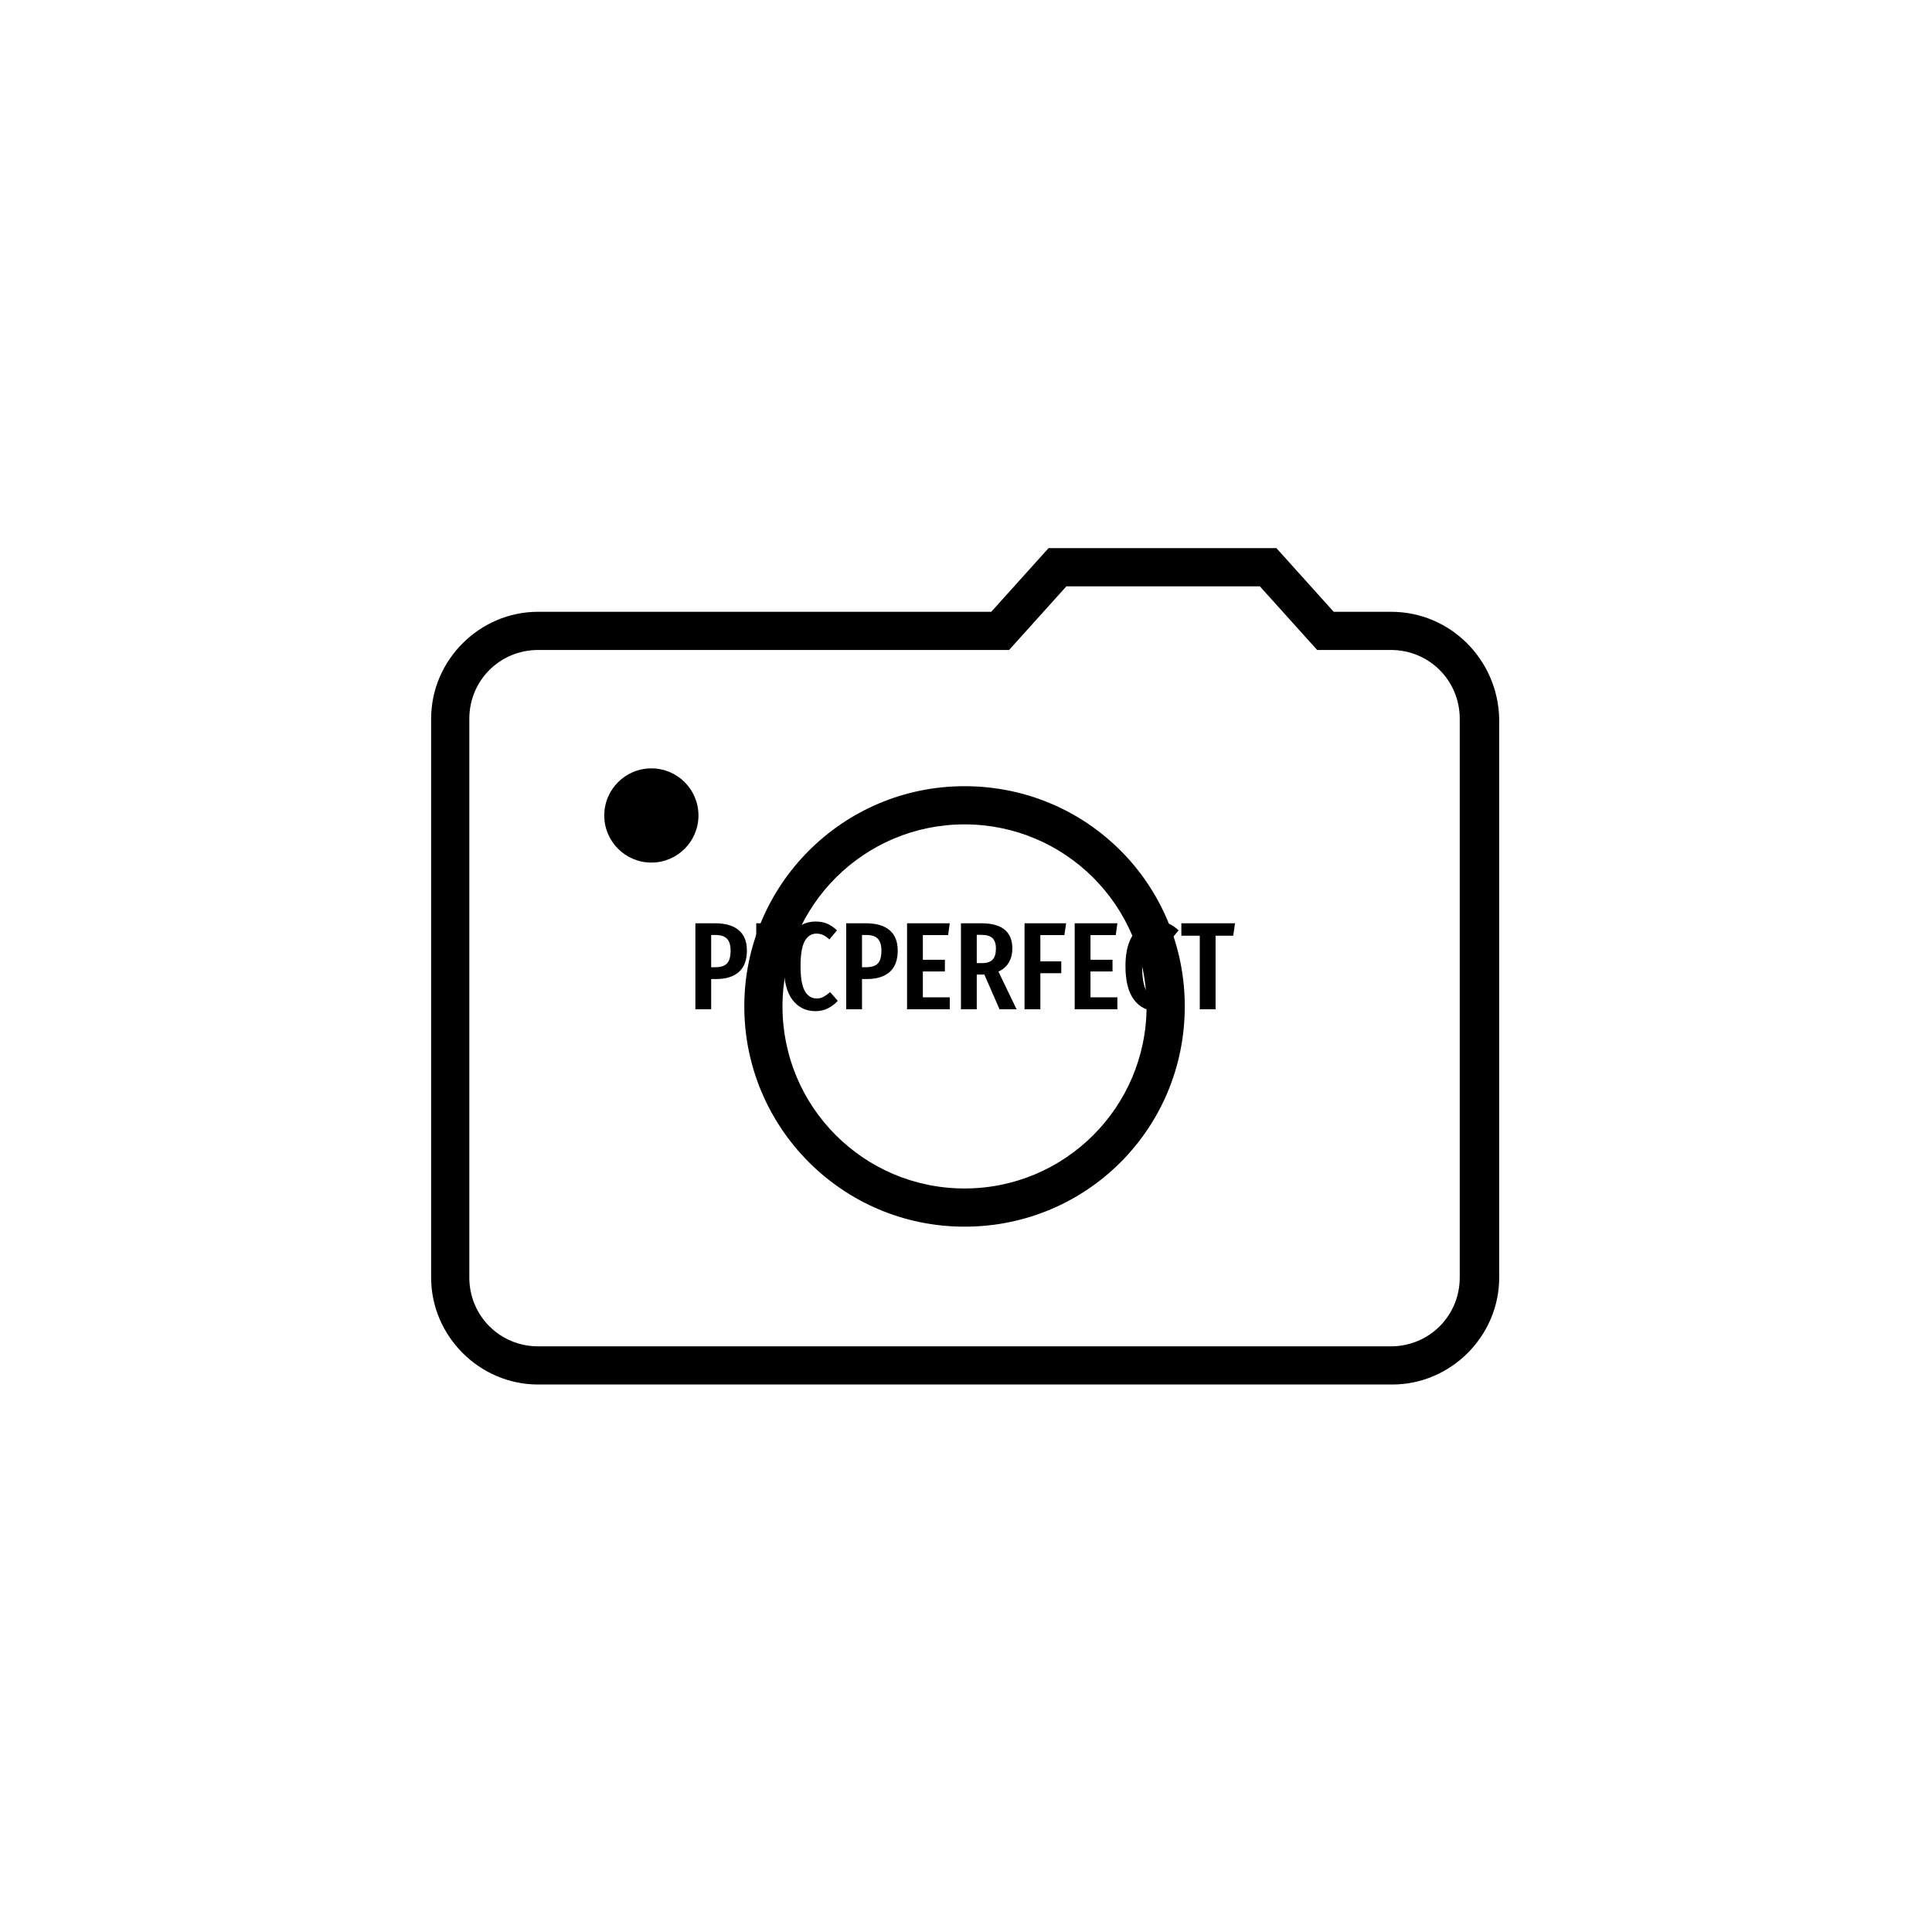 <svg xmlns="http://www.w3.org/2000/svg" version="1.1" xmlns:xlink="http://www.w3.org/1999/xlink" xmlns:svgjs="http://svgjs.dev/svgjs" width="1000" height="1000" viewBox="0 0 1000 1000"><rect width="1000" height="1000" fill="#ffffff"></rect><g transform="matrix(0.7,0,0,0.7,149.576,282.127)"><svg viewBox="0 0 396 247" data-background-color="#ffffff" preserveAspectRatio="xMidYMid meet" height="623" width="1000" xmlns="http://www.w3.org/2000/svg" xmlns:xlink="http://www.w3.org/1999/xlink"><g id="tight-bounds" transform="matrix(1,0,0,1,0.24,-0.1)"><svg viewBox="0 0 395.52 247.2" height="247.2" width="395.52"><g><svg></svg></g><g><svg viewBox="0 0 395.52 247.2" height="247.2" width="395.52"><mask id="e65a77bf-b0ed-498f-a34d-04bc47de901a"><rect width="640" height="400" fill="white"></rect><rect width="174.029" height="38.674" fill="black" y="104.263" x="110.746" id="transform-me"></rect></mask><g transform="matrix(1,0,0,1,118.656,110.465)"><svg viewBox="0 0 158.208 26.271" height="26.271" width="158.208"><g><svg viewBox="0 0 158.208 26.271" height="26.271" width="158.208"><g><svg viewBox="0 0 158.208 26.271" height="26.271" width="158.208"><g id="textblocktransform"><svg viewBox="0 0 158.208 26.271" height="26.271" width="158.208" id="textblock"><g><svg viewBox="0 0 158.208 26.271" height="26.271" width="158.208"><g transform="matrix(1,0,0,1,0,0)"><svg width="158.208" viewBox="3 -35.25 216.78 36" height="26.271" data-palette-color="#c53683"><path d="M10.9-34.55Q17.15-34.55 20.43-31.78 23.7-29 23.7-23.6L23.7-23.6Q23.7-17.85 20.48-15 17.25-12.15 11.35-12.15L11.35-12.15 9.35-12.15 9.35 0 3 0 3-34.55 10.9-34.55ZM11-16.9Q14.25-16.9 15.7-18.4 17.15-19.9 17.15-23.55L17.15-23.55Q17.15-26.85 15.7-28.35 14.25-29.85 11.05-29.85L11.05-29.85 9.35-29.85 9.35-16.9 11-16.9ZM27.45-34.55L33.8-34.55 33.8 0 27.45 0 27.45-34.55ZM51.3-35.25Q53.95-35.25 55.97-34.38 58-33.5 59.9-31.7L59.9-31.7 56.84-28.05Q55.55-29.25 54.32-29.83 53.09-30.4 51.65-30.4L51.65-30.4Q48.65-30.4 46.95-27.4 45.25-24.4 45.25-17.35L45.25-17.35Q45.25-10.4 46.95-7.38 48.65-4.35 51.75-4.35L51.75-4.35Q53.3-4.35 54.45-4.98 55.59-5.6 57.15-6.9L57.15-6.9 60.2-3.4Q58.59-1.6 56.34-0.43 54.09 0.75 51.3 0.75L51.3 0.75Q45.45 0.75 42-3.8 38.55-8.35 38.55-17.35L38.55-17.35Q38.55-23.3 40.2-27.3 41.84-31.3 44.72-33.27 47.59-35.25 51.3-35.25L51.3-35.25ZM71.49-34.55Q77.74-34.55 81.02-31.78 84.29-29 84.29-23.6L84.29-23.6Q84.29-17.85 81.07-15 77.84-12.15 71.94-12.15L71.94-12.15 69.94-12.15 69.94 0 63.59 0 63.59-34.55 71.49-34.55ZM71.59-16.9Q74.84-16.9 76.29-18.4 77.74-19.9 77.74-23.55L77.74-23.55Q77.74-26.85 76.29-28.35 74.84-29.85 71.64-29.85L71.64-29.85 69.94-29.85 69.94-16.9 71.59-16.9ZM88.04-34.55L105.19-34.55 104.54-29.8 94.39-29.8 94.39-19.9 103.24-19.9 103.24-15.2 94.39-15.2 94.39-4.8 105.19-4.8 105.19 0 88.04 0 88.04-34.55ZM132.04 0L125.19 0 119.09-13.95 118.49-13.95 116.04-13.95 116.04 0 109.69 0 109.69-34.55 117.84-34.55Q130.34-34.55 130.34-24.4L130.34-24.4Q130.34-21.25 128.94-18.82 127.54-16.4 124.74-15.15L124.74-15.15 132.04 0ZM118.14-18.55Q121.09-18.55 122.41-19.95 123.74-21.35 123.74-24.4L123.74-24.4Q123.74-27.25 122.36-28.58 120.99-29.9 117.84-29.9L117.84-29.9 116.04-29.9 116.04-18.55 118.14-18.55ZM141.59 0L135.24 0 135.24-34.55 151.94-34.55 151.24-29.8 141.59-29.8 141.59-19.25 149.99-19.25 149.99-14.5 141.59-14.5 141.59 0ZM155.38-34.55L172.53-34.55 171.88-29.8 161.73-29.8 161.73-19.9 170.58-19.9 170.58-15.2 161.73-15.2 161.73-4.8 172.53-4.8 172.53 0 155.38 0 155.38-34.55ZM188.53-35.25Q191.18-35.25 193.21-34.38 195.23-33.5 197.13-31.7L197.13-31.7 194.08-28.05Q192.78-29.25 191.56-29.83 190.33-30.4 188.88-30.4L188.88-30.4Q185.88-30.4 184.18-27.4 182.48-24.4 182.48-17.35L182.48-17.35Q182.48-10.4 184.18-7.38 185.88-4.35 188.98-4.35L188.98-4.35Q190.53-4.35 191.68-4.98 192.83-5.6 194.38-6.9L194.38-6.9 197.43-3.4Q195.83-1.6 193.58-0.43 191.33 0.75 188.53 0.75L188.53 0.75Q182.68 0.75 179.23-3.8 175.78-8.35 175.78-17.35L175.78-17.35Q175.78-23.3 177.43-27.3 179.08-31.3 181.96-33.27 184.83-35.25 188.53-35.25L188.53-35.25ZM198.23-34.55L219.78-34.55 219.08-29.55 211.98-29.55 211.98 0 205.63 0 205.63-29.55 198.23-29.55 198.23-34.55Z" opacity="1" transform="matrix(1,0,0,1,0,0)" fill="#000000" class="wordmark-text-0" data-fill-palette-color="primary" id="text-0"></path></svg></g></svg></g></svg></g></svg></g><g></g></svg></g></svg></g><g mask="url(#e65a77bf-b0ed-498f-a34d-04bc47de901a)"><g transform="matrix(3.732, 0, 0, 3.732, 41.198, 1)"><svg xmlns="http://www.w3.org/2000/svg" xmlns:xlink="http://www.w3.org/1999/xlink" version="1.1" x="0" y="0" viewBox="8.1 14 83.9 65.7" style="enable-background:new 0 0 100 100;" xml:space="preserve" height="65.7" width="83.9" class="icon-none" data-fill-palette-color="accent" id="none"><g fill="#dd3791" data-fill-palette-color="accent"><g fill="#dd3791" data-fill-palette-color="accent"><path d="M83.5 19H79l-4.5-5H56.6l-4.5 5H16.5c-4.6 0-8.4 3.8-8.4 8.4v43.9c0 4.6 3.8 8.4 8.4 8.4h67.1c4.6 0 8.4-3.8 8.4-8.4V27.4C91.9 22.8 88.2 19 83.5 19zM88.9 71.3c0 3-2.4 5.4-5.4 5.4H16.5c-3 0-5.4-2.4-5.4-5.4V27.4c0-3 2.4-5.4 5.4-5.4h37l4.5-5h15.2l4.5 5h5.8c3 0 5.4 2.4 5.4 5.4V71.3z" fill="#000000" data-fill-palette-color="accent"></path><path d="M50 32.7c-9.6 0-17.3 7.8-17.3 17.3S40.4 67.3 50 67.3 67.3 59.6 67.3 50 59.6 32.7 50 32.7zM50 64.3c-7.9 0-14.3-6.4-14.3-14.3S42.1 35.7 50 35.7 64.3 42.1 64.3 50 57.9 64.3 50 64.3z" fill="#000000" data-fill-palette-color="accent"></path><circle cx="25.4" cy="35" r="3.7" fill="#000000" data-fill-palette-color="accent"></circle></g></g></svg></g></g></svg></g><defs></defs></svg><rect width="395.52" height="247.2" fill="none" stroke="none" visibility="hidden"></rect></g></svg></g></svg>